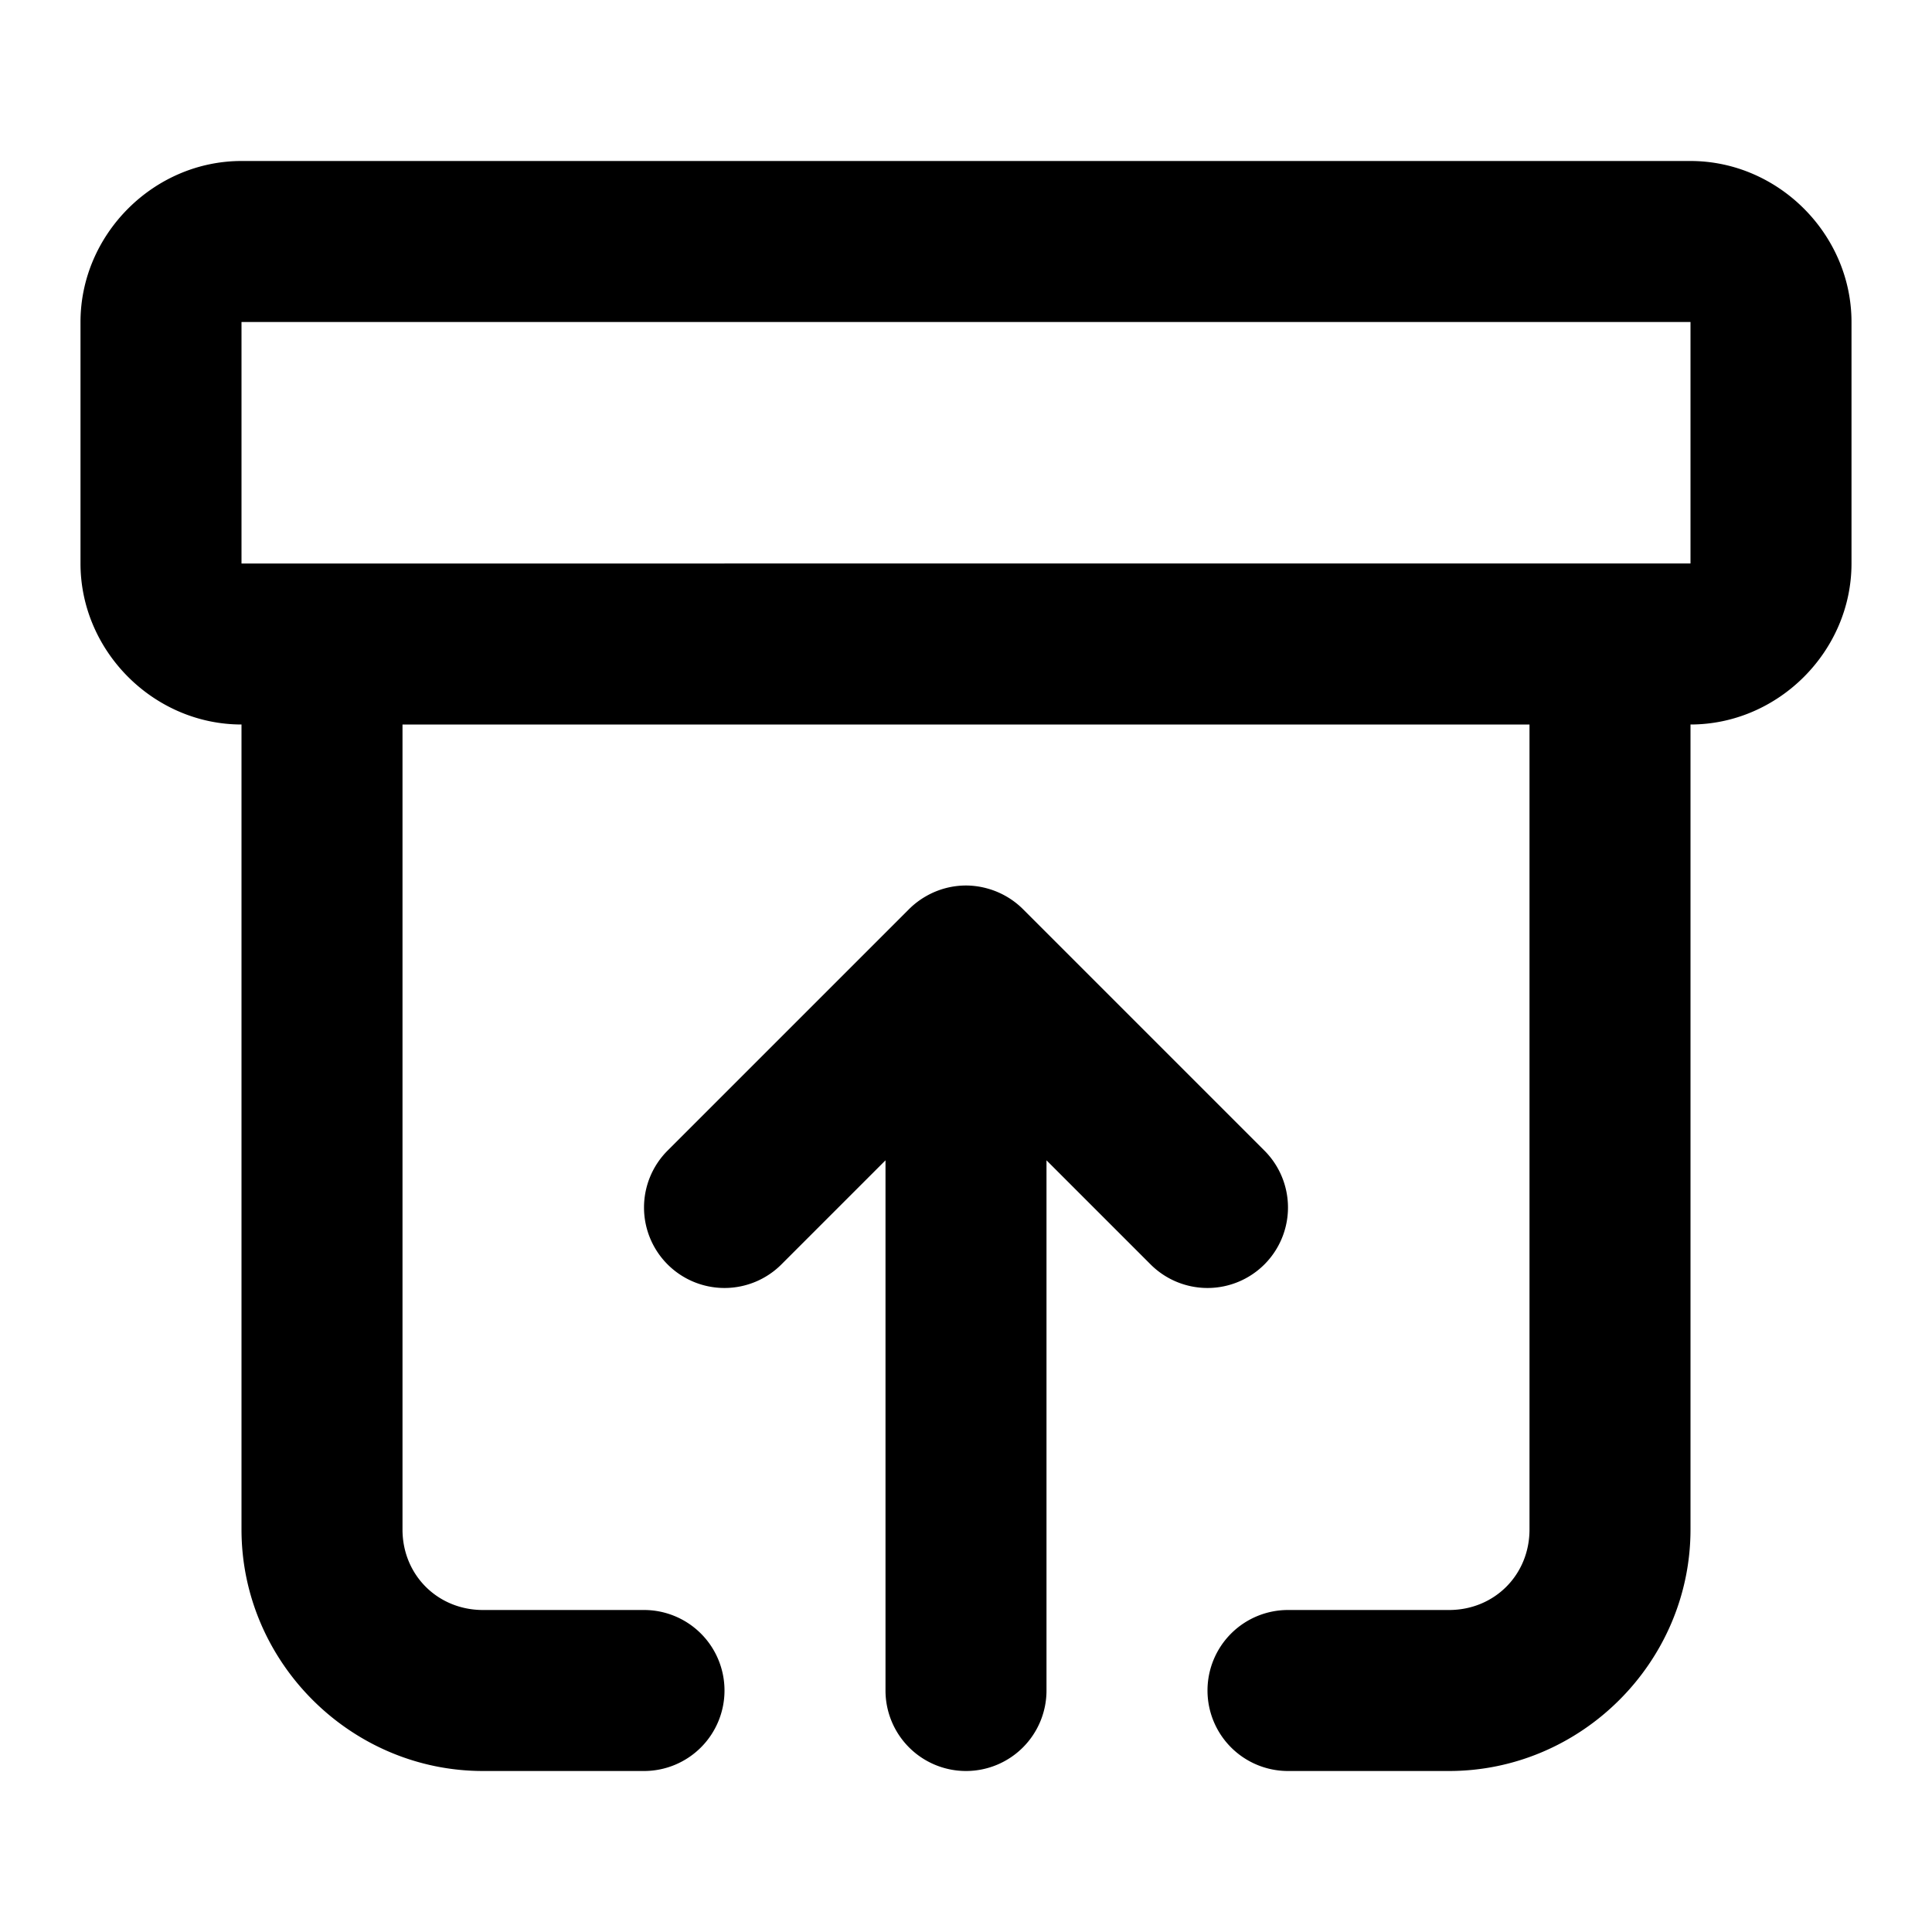 <svg xmlns="http://www.w3.org/2000/svg" width="24" height="24" viewBox="0 0 24 24"><path d="M3 2c-1.09 0-2 .91-2 2v3c0 1.09.91 2 2 2v10c0 1.645 1.355 3 3 3h2a1 1 0 0 0 1-1 1 1 0 0 0-1-1H6c-.564 0-1-.436-1-1V9h14v10c0 .564-.436 1-1 1h-2a1 1 0 0 0-1 1 1 1 0 0 0 1 1h2c1.645 0 3-1.355 3-3V9c1.09 0 2-.91 2-2V4c0-1.09-.91-2-2-2zm0 2h18v3H3zm9 7a1 1 0 0 0-.5.135 1 1 0 0 0-.207.158l-3 3a1 1 0 0 0 0 1.414 1 1 0 0 0 1.414 0L11 14.414V21a1 1 0 0 0 1 1 1 1 0 0 0 1-1v-6.586l1.293 1.293a1 1 0 0 0 1.414 0 1 1 0 0 0 0-1.414l-3-3a1 1 0 0 0-.207-.158 1 1 0 0 0-.242-.1A1 1 0 0 0 12 11z"/></svg>
